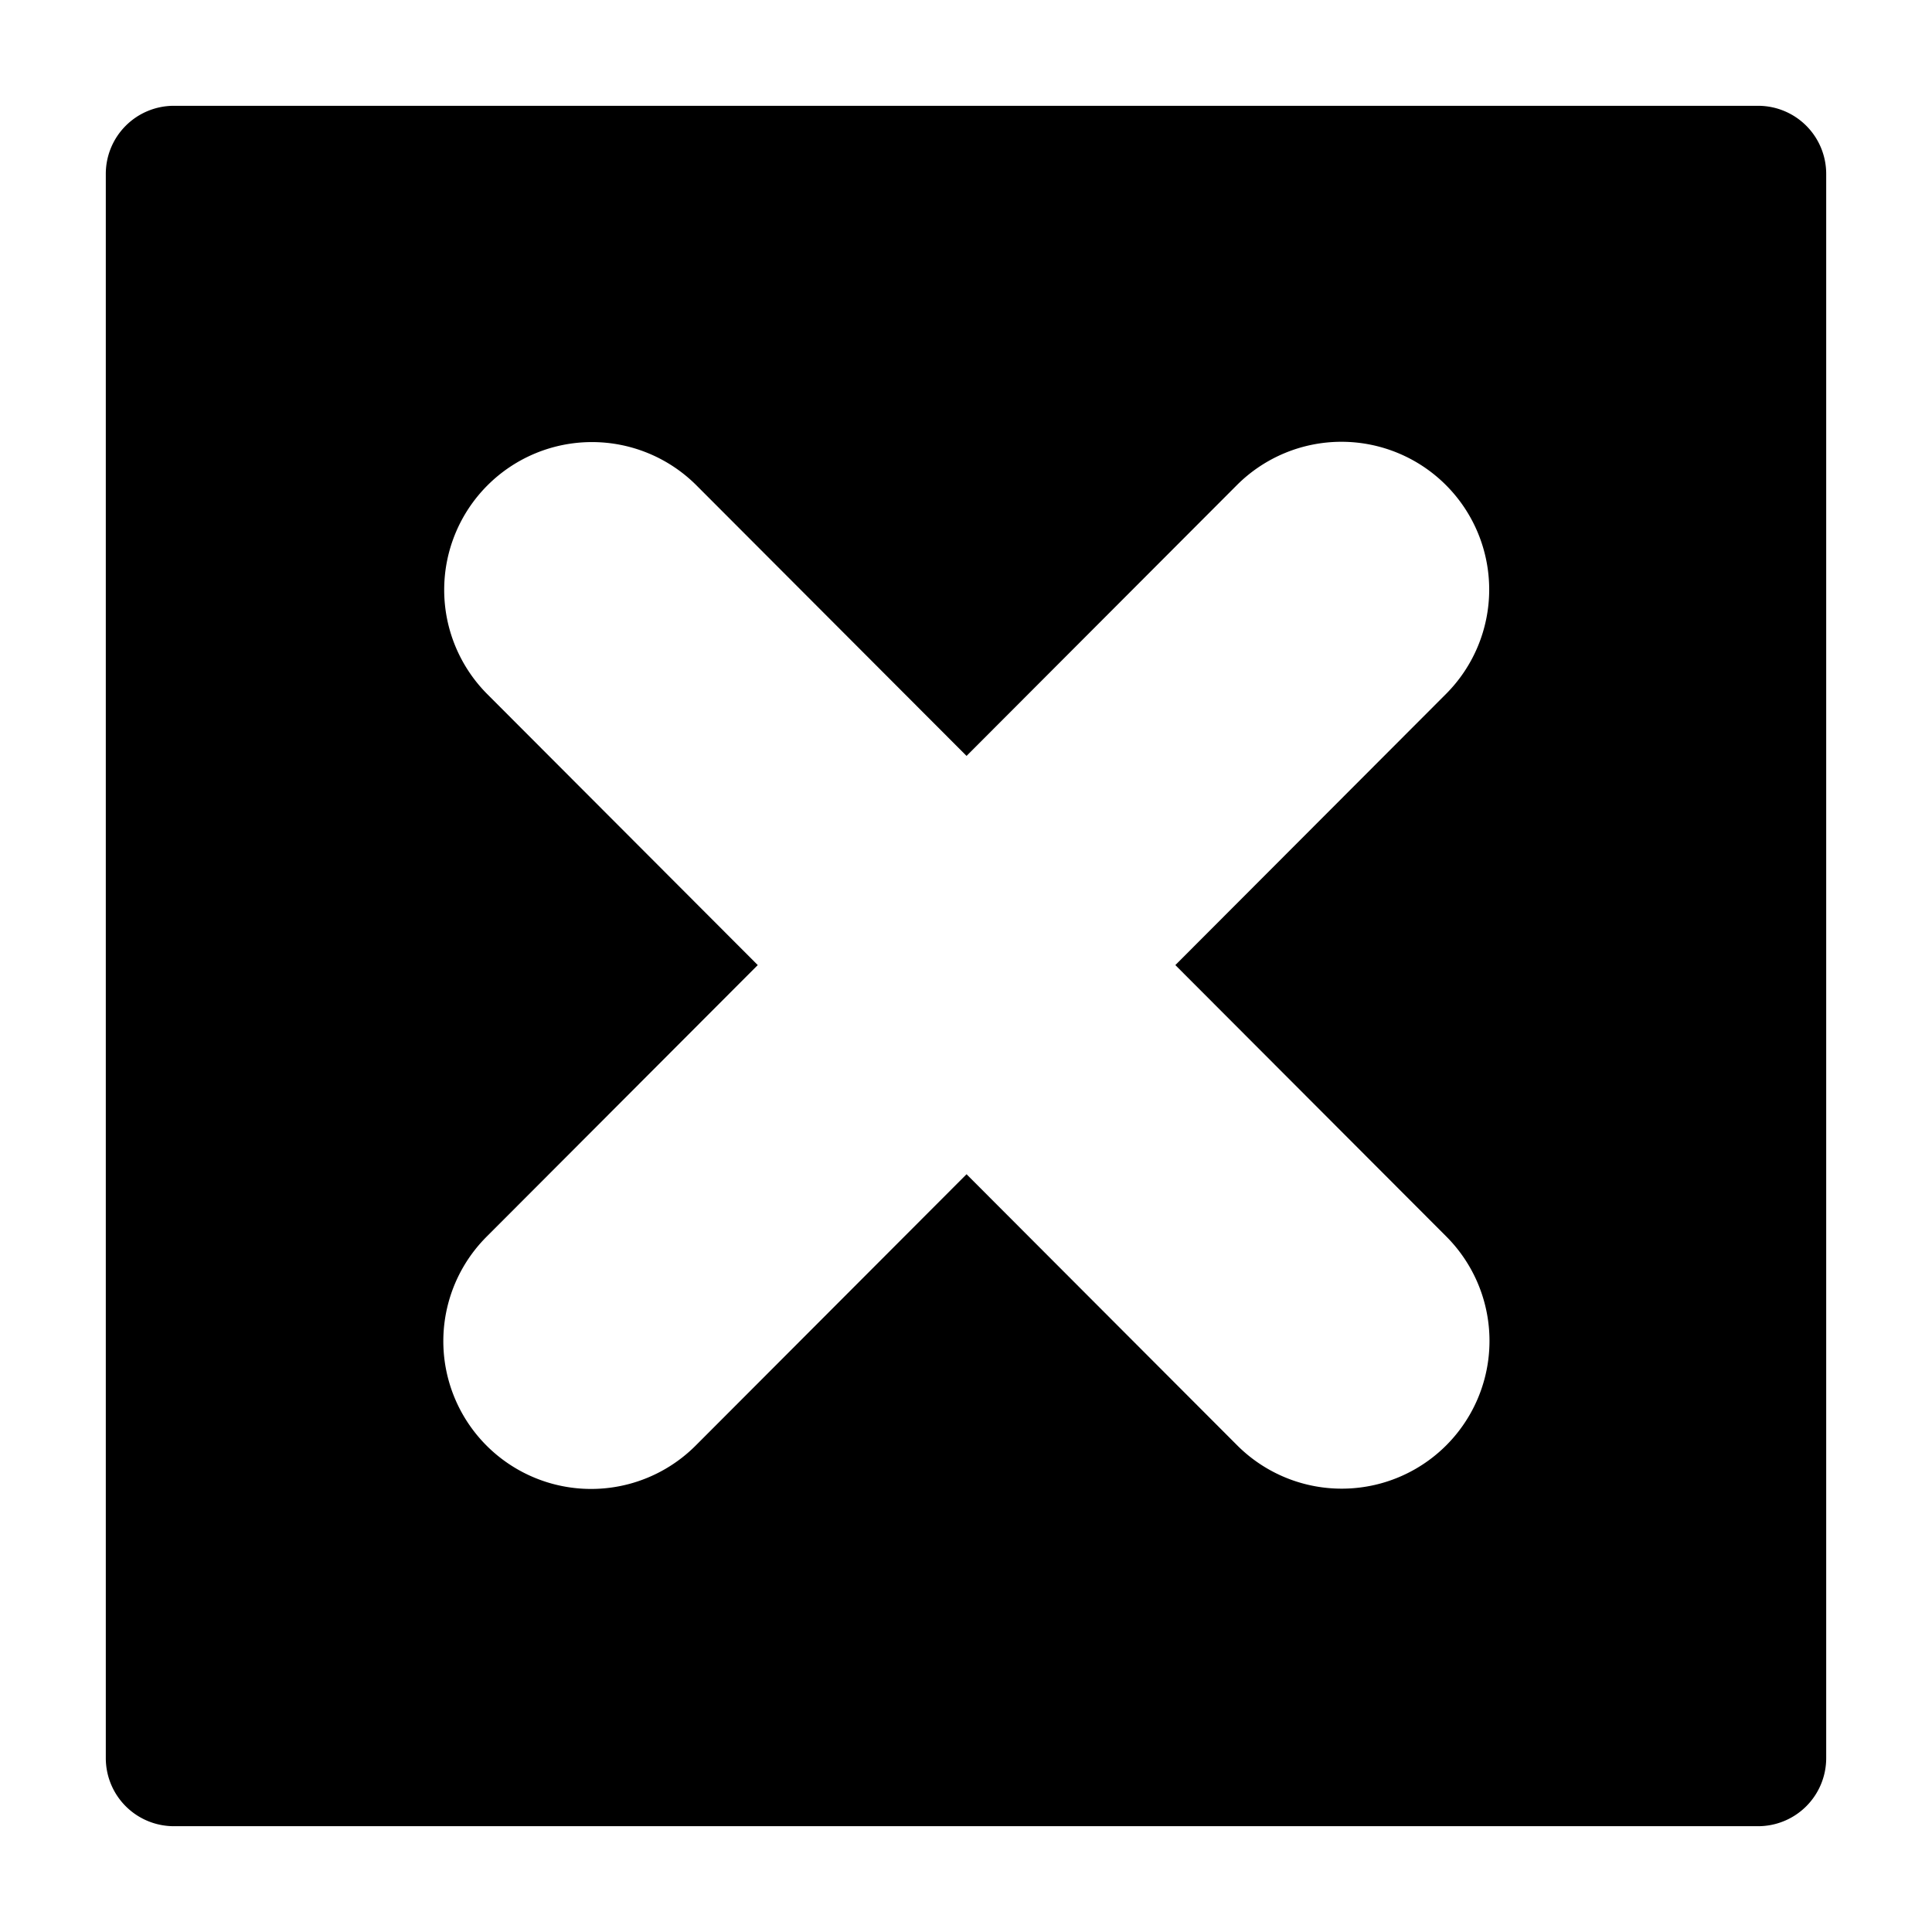 <svg xmlns="http://www.w3.org/2000/svg" width="99.96" height="99.96" viewBox="0 0 420 420">
<defs>
    <style>
      .cls-1 {
        fill-rule: evenodd;
      }
    </style>
  </defs>
  <path id="square_checkbox_false" class="cls-1" d="M382.2,397H37.8A14.8,14.8,0,0,1,23,382.2V37.8A14.8,14.8,0,0,1,37.8,23H382.2A14.8,14.8,0,0,1,397,37.8V382.2A14.8,14.8,0,0,1,382.2,397ZM314.31,150.9a32.124,32.124,0,1,0-45.391-45.47l-58.8,58.9-58.8-58.9a32.124,32.124,0,0,0-45.39,45.47l58.8,58.9-58.8,58.9a32.124,32.124,0,1,0,45.39,45.469l58.8-58.9,58.8,58.9a32.124,32.124,0,1,0,45.391-45.469l-58.8-58.9Z"/>
</svg>
